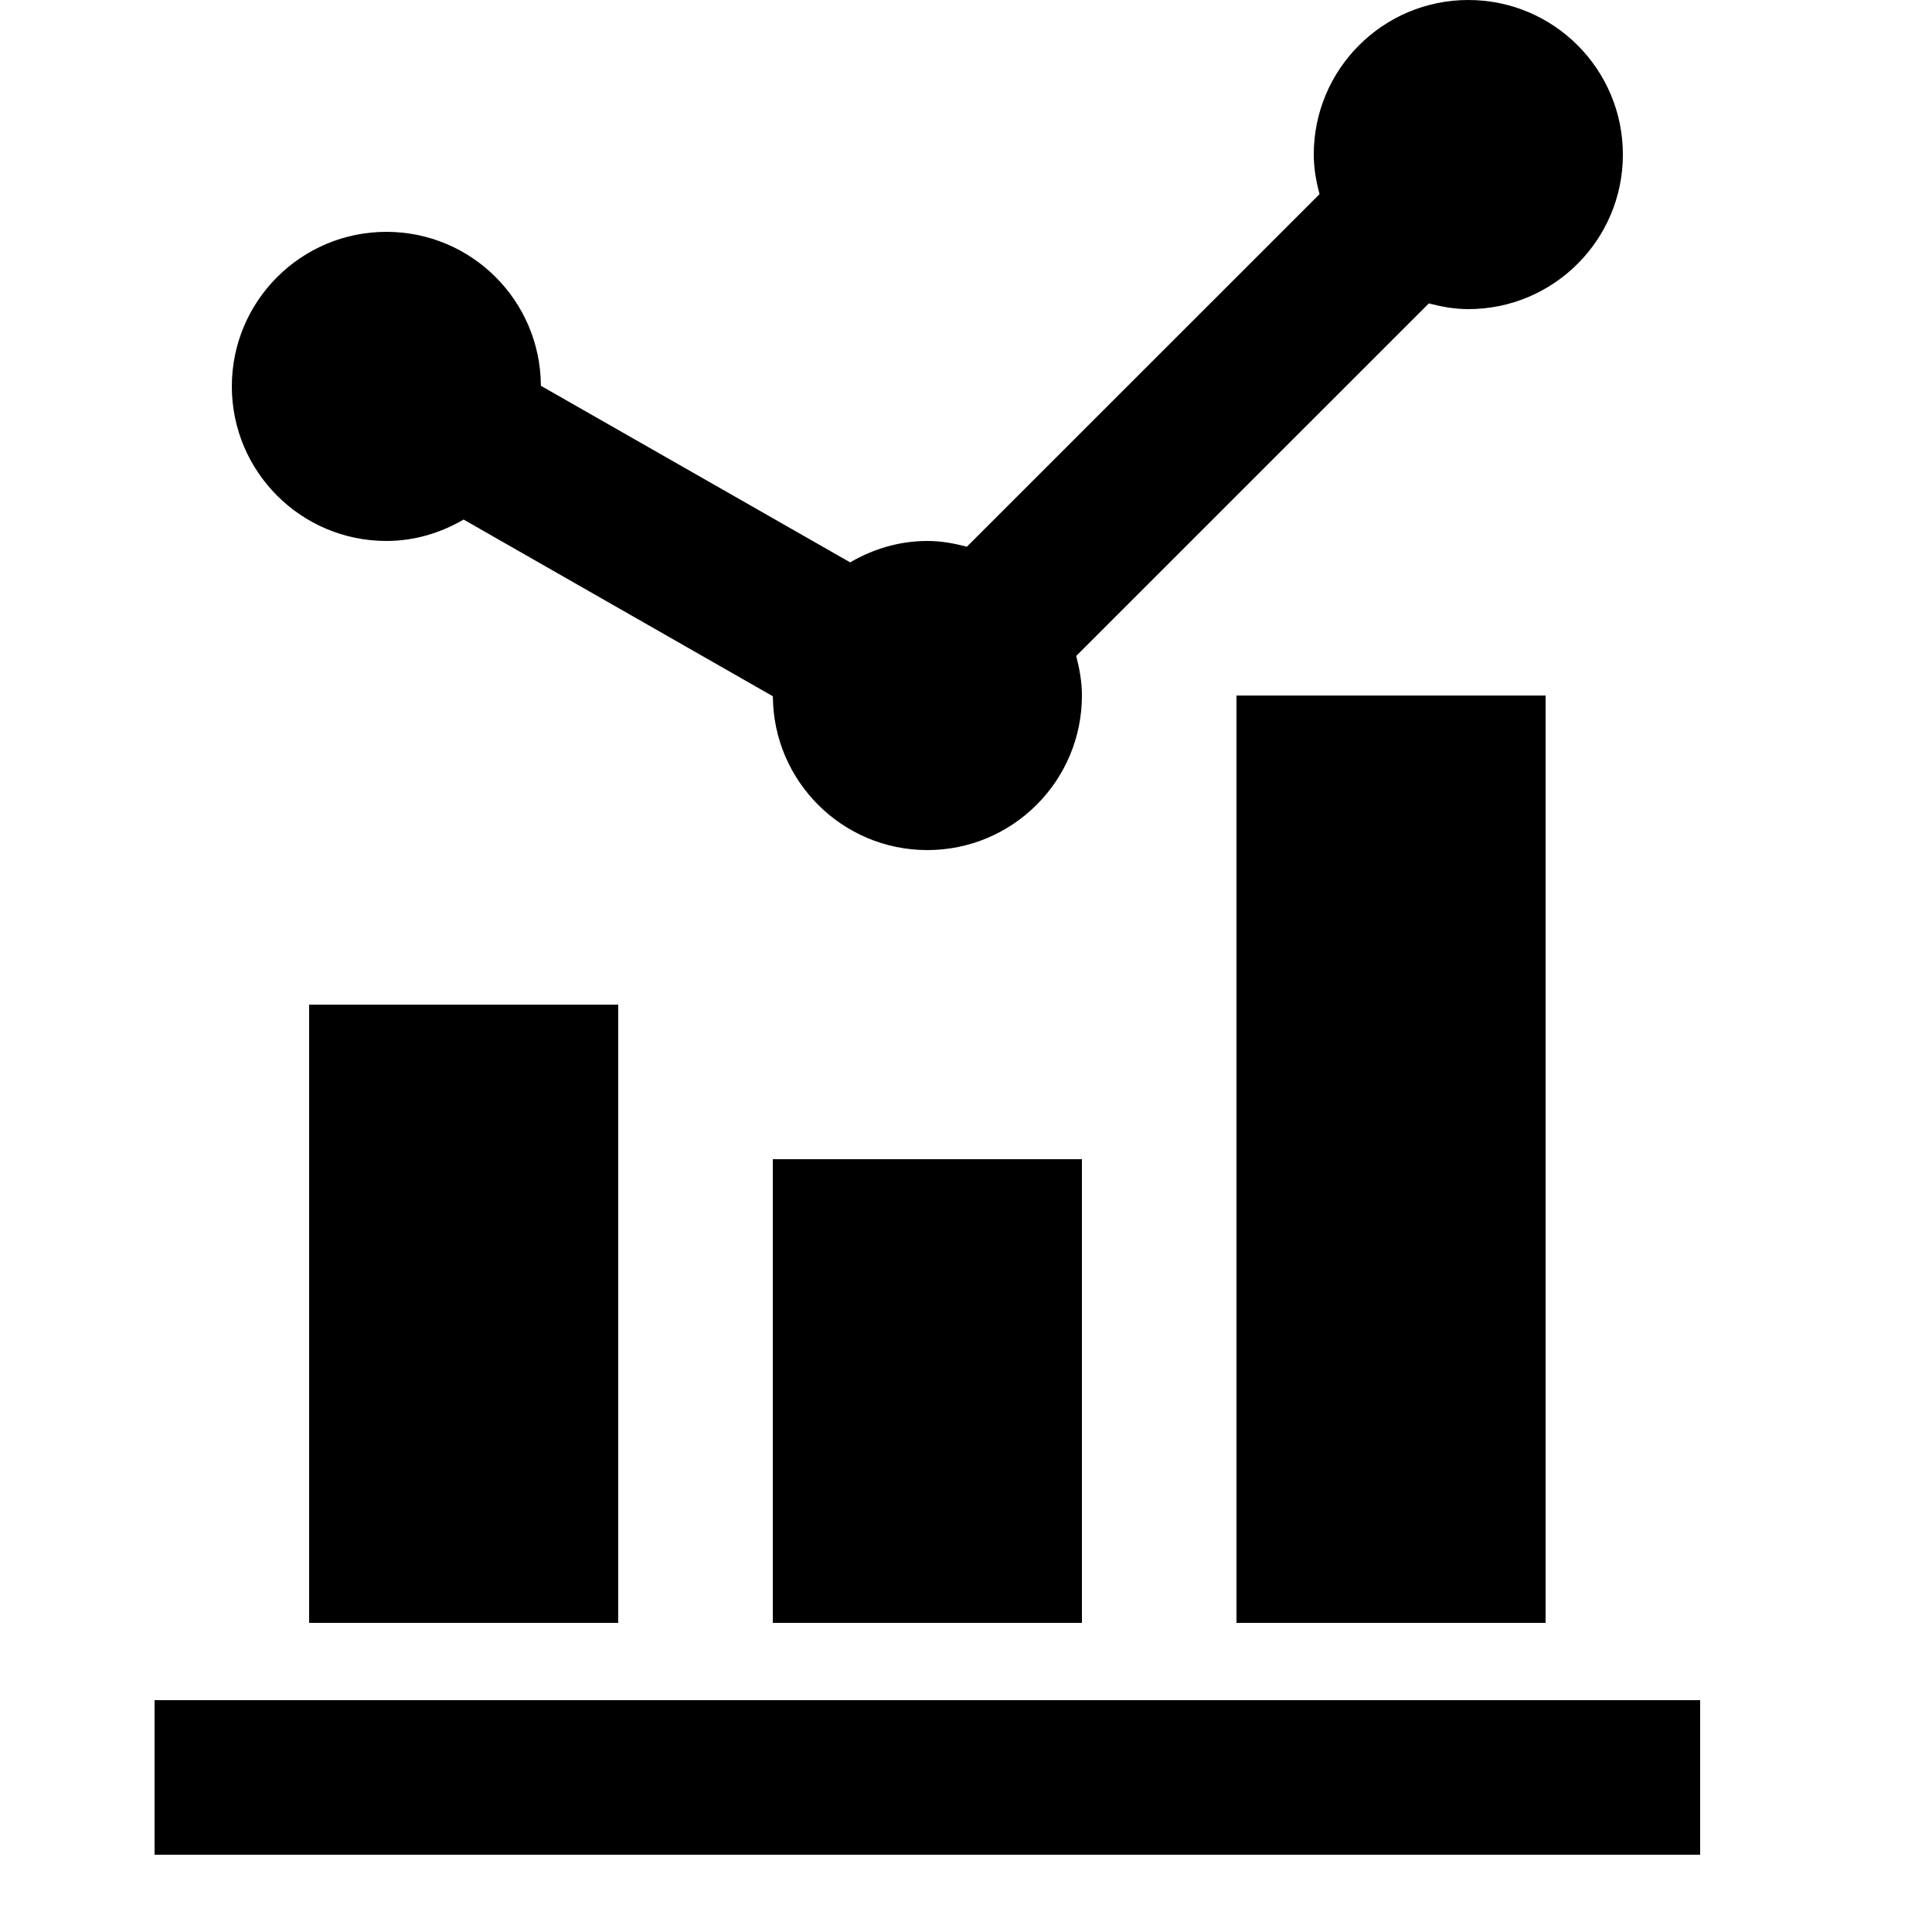 <svg viewBox="0 0 2000 2000" version="1.1" xmlns="http://www.w3.org/2000/svg" height="50pt" width="50pt">
    <path d="M400 560c29.28 0 56.32-8.4 79.92-22.16L800.08 720.8C800.48 808.72 871.92 880 960 880c88.32 0 160-71.68 160-160 0-14.24-2.48-27.76-5.92-40.96l365.04-364.96c13.12 3.44 26.64 5.92 40.88 5.92 88.32 0 160-71.68 160-160 0-88.4-71.68-160-160-160s-160 71.6-160 160c0 14.24 2.48 27.84 6 40.96L1000.88 566c-13.12-3.52-26.64-6-40.88-6-29.28 0-56.32 8.4-79.92 22.16l-320.16-182.8C559.52 311.2 488.16 240 400 240c-88.32 0-160 71.6-160 160 0 88.32 71.68 160 160 160zM160 1919.984h1600v-160H160v160zm640-240h320v-480H800v480zm480 0h320v-960h-320v960zm-960 0h320v-640H320v640z" stroke="none" stroke-width="1" fill-rule="evenodd"/>
</svg>
